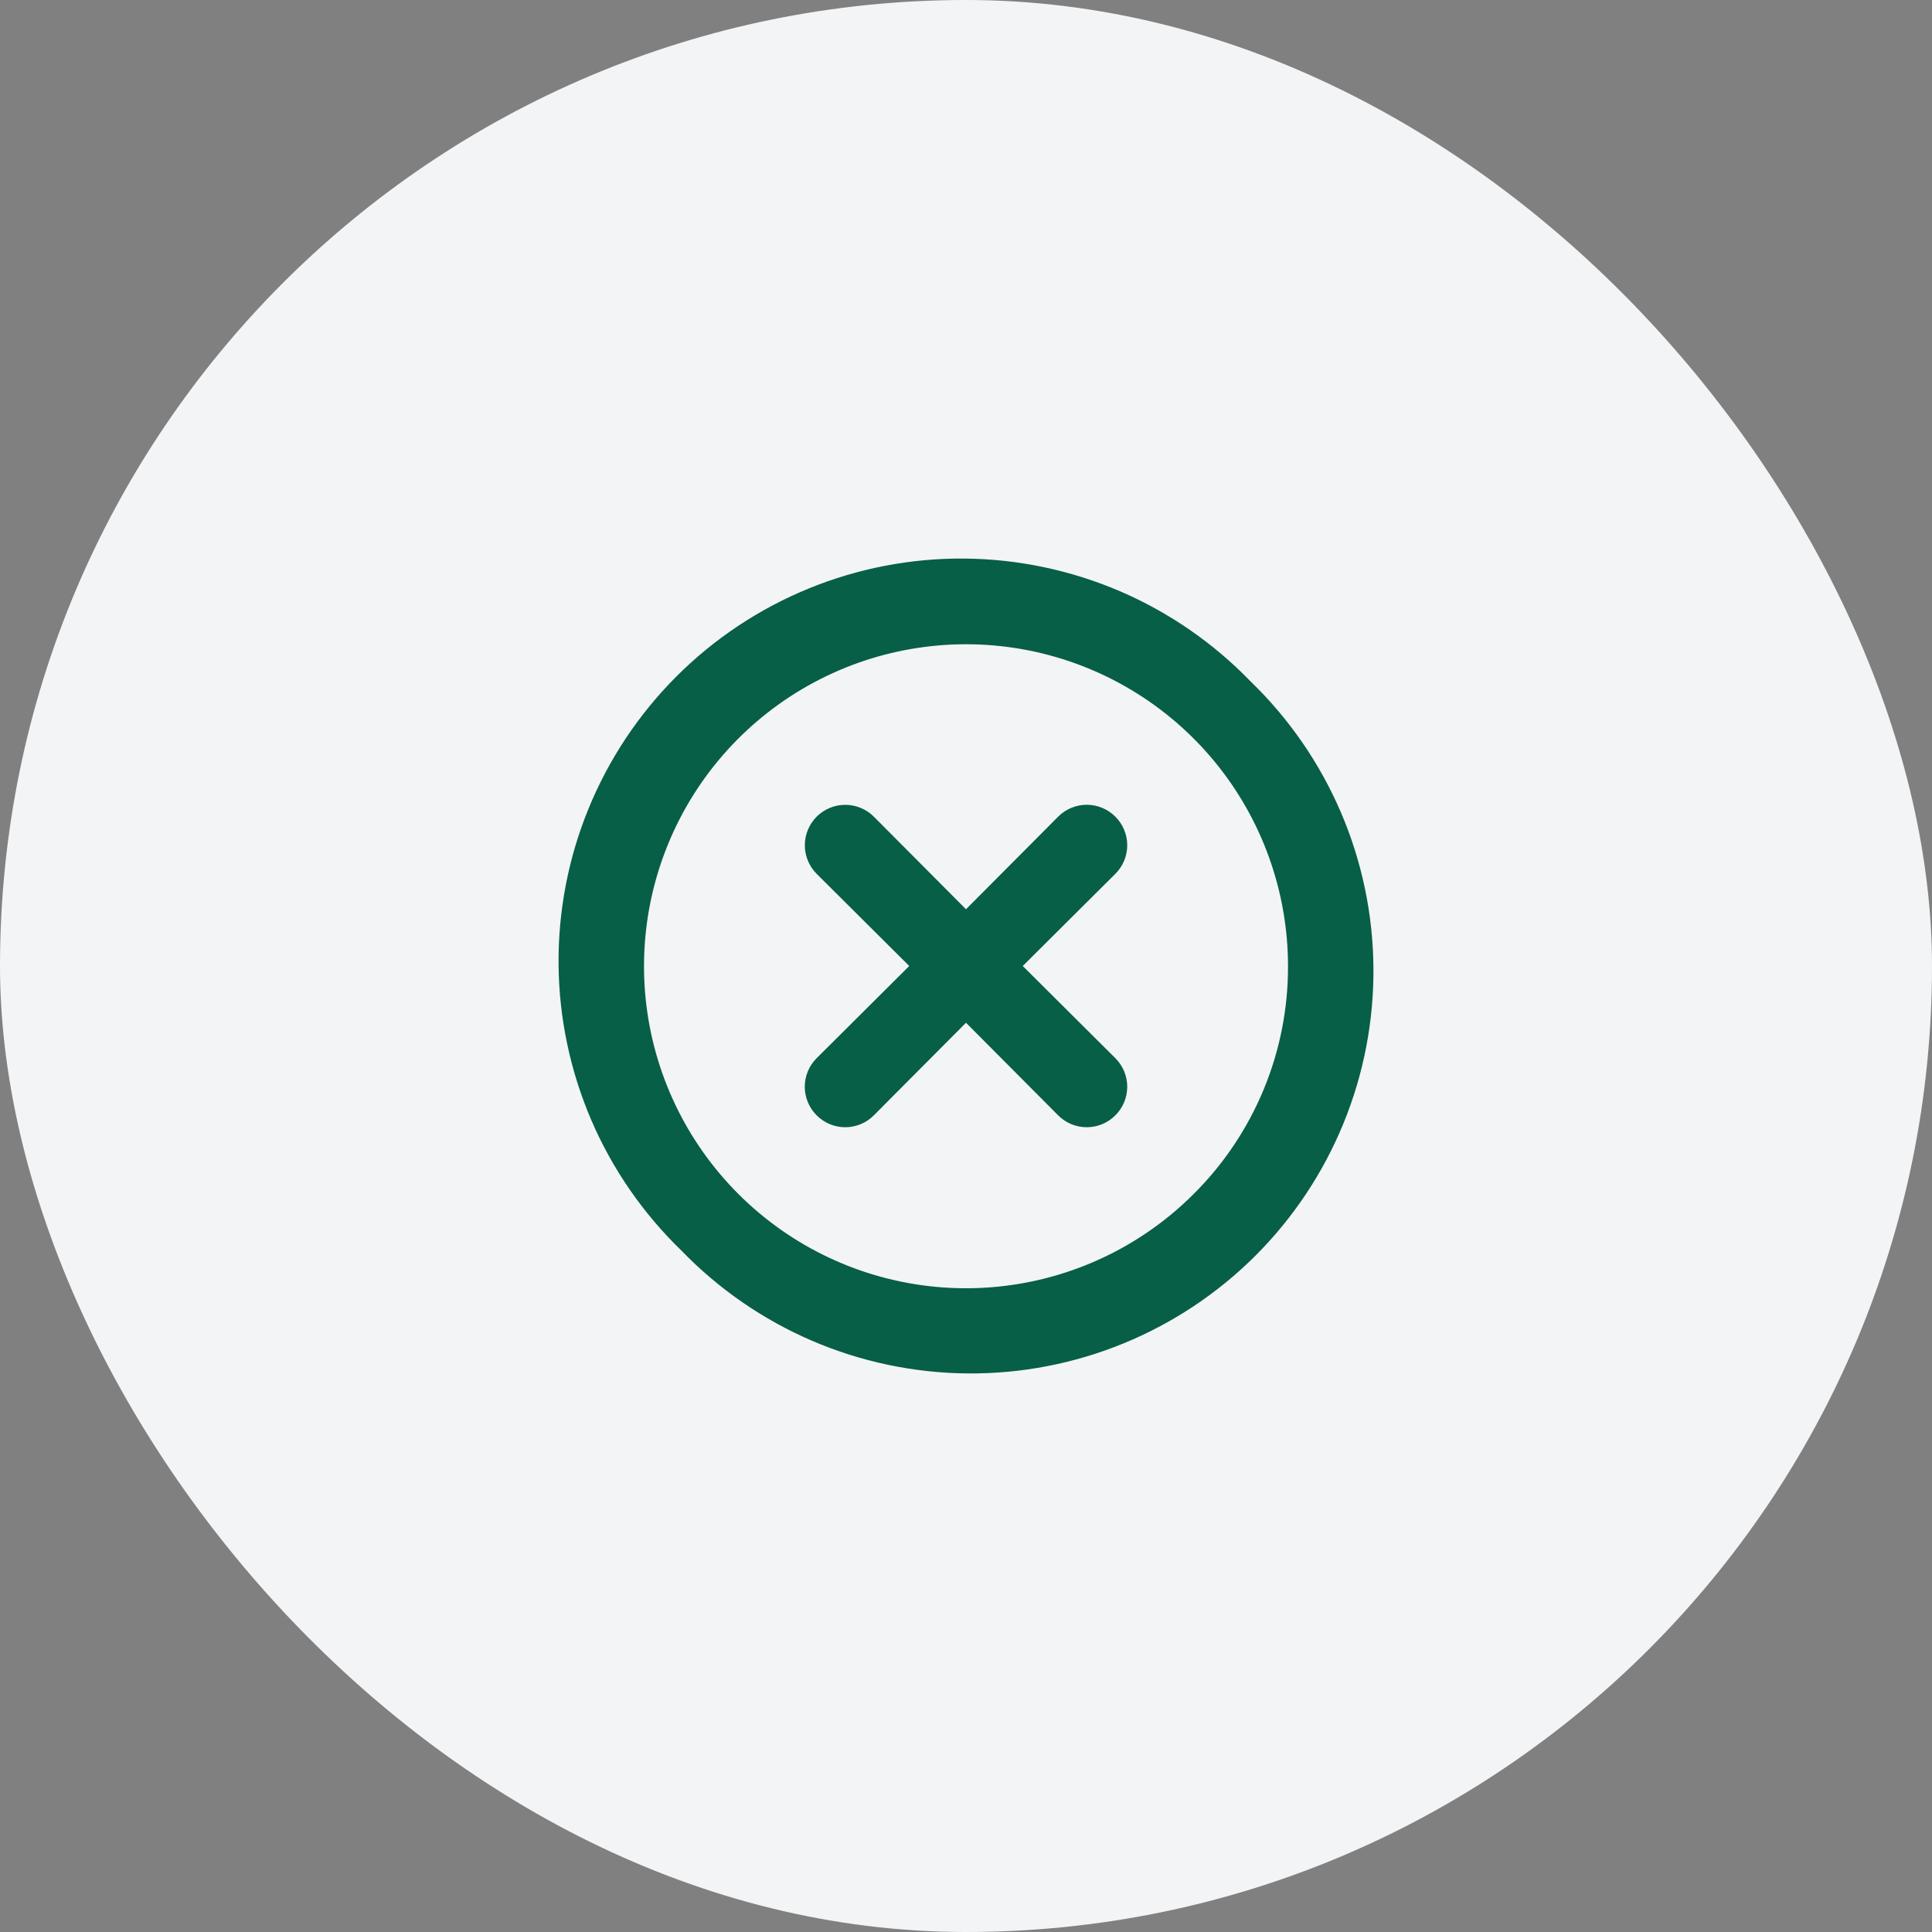<svg width="64" height="64" viewBox="0 0 64 64" fill="none" xmlns="http://www.w3.org/2000/svg">
<rect x="0" y="0" width="64" height="64" fill="#808080" stroke="none"/>
<rect width="64" height="64" rx="32" fill="#F3F4F6"/>
<path d="M36.947 27.053C36.823 26.928 36.675 26.829 36.513 26.762C36.35 26.694 36.176 26.659 36 26.659C35.824 26.659 35.65 26.694 35.487 26.762C35.325 26.829 35.177 26.928 35.053 27.053L32 30.12L28.947 27.053C28.696 26.802 28.355 26.661 28 26.661C27.645 26.661 27.305 26.802 27.053 27.053C26.802 27.305 26.661 27.645 26.661 28C26.661 28.355 26.802 28.696 27.053 28.947L30.12 32L27.053 35.053C26.928 35.177 26.829 35.325 26.762 35.487C26.694 35.65 26.659 35.824 26.659 36C26.659 36.176 26.694 36.35 26.762 36.513C26.829 36.675 26.928 36.823 27.053 36.947C27.177 37.072 27.325 37.171 27.487 37.239C27.65 37.306 27.824 37.341 28 37.341C28.176 37.341 28.35 37.306 28.513 37.239C28.675 37.171 28.823 37.072 28.947 36.947L32 33.88L35.053 36.947C35.177 37.072 35.325 37.171 35.487 37.239C35.65 37.306 35.824 37.341 36 37.341C36.176 37.341 36.35 37.306 36.513 37.239C36.675 37.171 36.823 37.072 36.947 36.947C37.072 36.823 37.171 36.675 37.239 36.513C37.306 36.35 37.341 36.176 37.341 36C37.341 35.824 37.306 35.65 37.239 35.487C37.171 35.325 37.072 35.177 36.947 35.053L33.88 32L36.947 28.947C37.072 28.823 37.171 28.675 37.239 28.513C37.306 28.35 37.341 28.176 37.341 28C37.341 27.824 37.306 27.65 37.239 27.487C37.171 27.325 37.072 27.177 36.947 27.053ZM41.427 22.573C40.197 21.3 38.726 20.284 37.099 19.585C35.472 18.887 33.722 18.519 31.952 18.503C30.182 18.488 28.426 18.825 26.787 19.496C25.149 20.166 23.66 21.156 22.408 22.408C21.156 23.66 20.166 25.149 19.496 26.787C18.825 28.426 18.488 30.182 18.503 31.952C18.519 33.722 18.887 35.472 19.585 37.099C20.284 38.726 21.3 40.197 22.573 41.427C23.803 42.7 25.275 43.716 26.901 44.415C28.528 45.114 30.278 45.481 32.048 45.497C33.819 45.512 35.574 45.175 37.213 44.504C38.851 43.834 40.34 42.844 41.592 41.592C42.844 40.34 43.834 38.851 44.504 37.213C45.175 35.574 45.512 33.819 45.497 32.048C45.481 30.278 45.114 28.528 44.415 26.901C43.716 25.275 42.7 23.803 41.427 22.573ZM39.547 39.547C37.803 41.293 35.508 42.38 33.052 42.623C30.596 42.867 28.132 42.251 26.079 40.881C24.027 39.511 22.513 37.472 21.795 35.111C21.077 32.751 21.2 30.214 22.143 27.933C23.085 25.653 24.79 23.77 26.965 22.605C29.141 21.44 31.653 21.066 34.073 21.545C36.494 22.025 38.673 23.329 40.24 25.235C41.807 27.142 42.665 29.532 42.667 32C42.672 33.402 42.398 34.791 41.863 36.086C41.327 37.381 40.54 38.558 39.547 39.547Z" fill="#065F46"/>
</svg>
